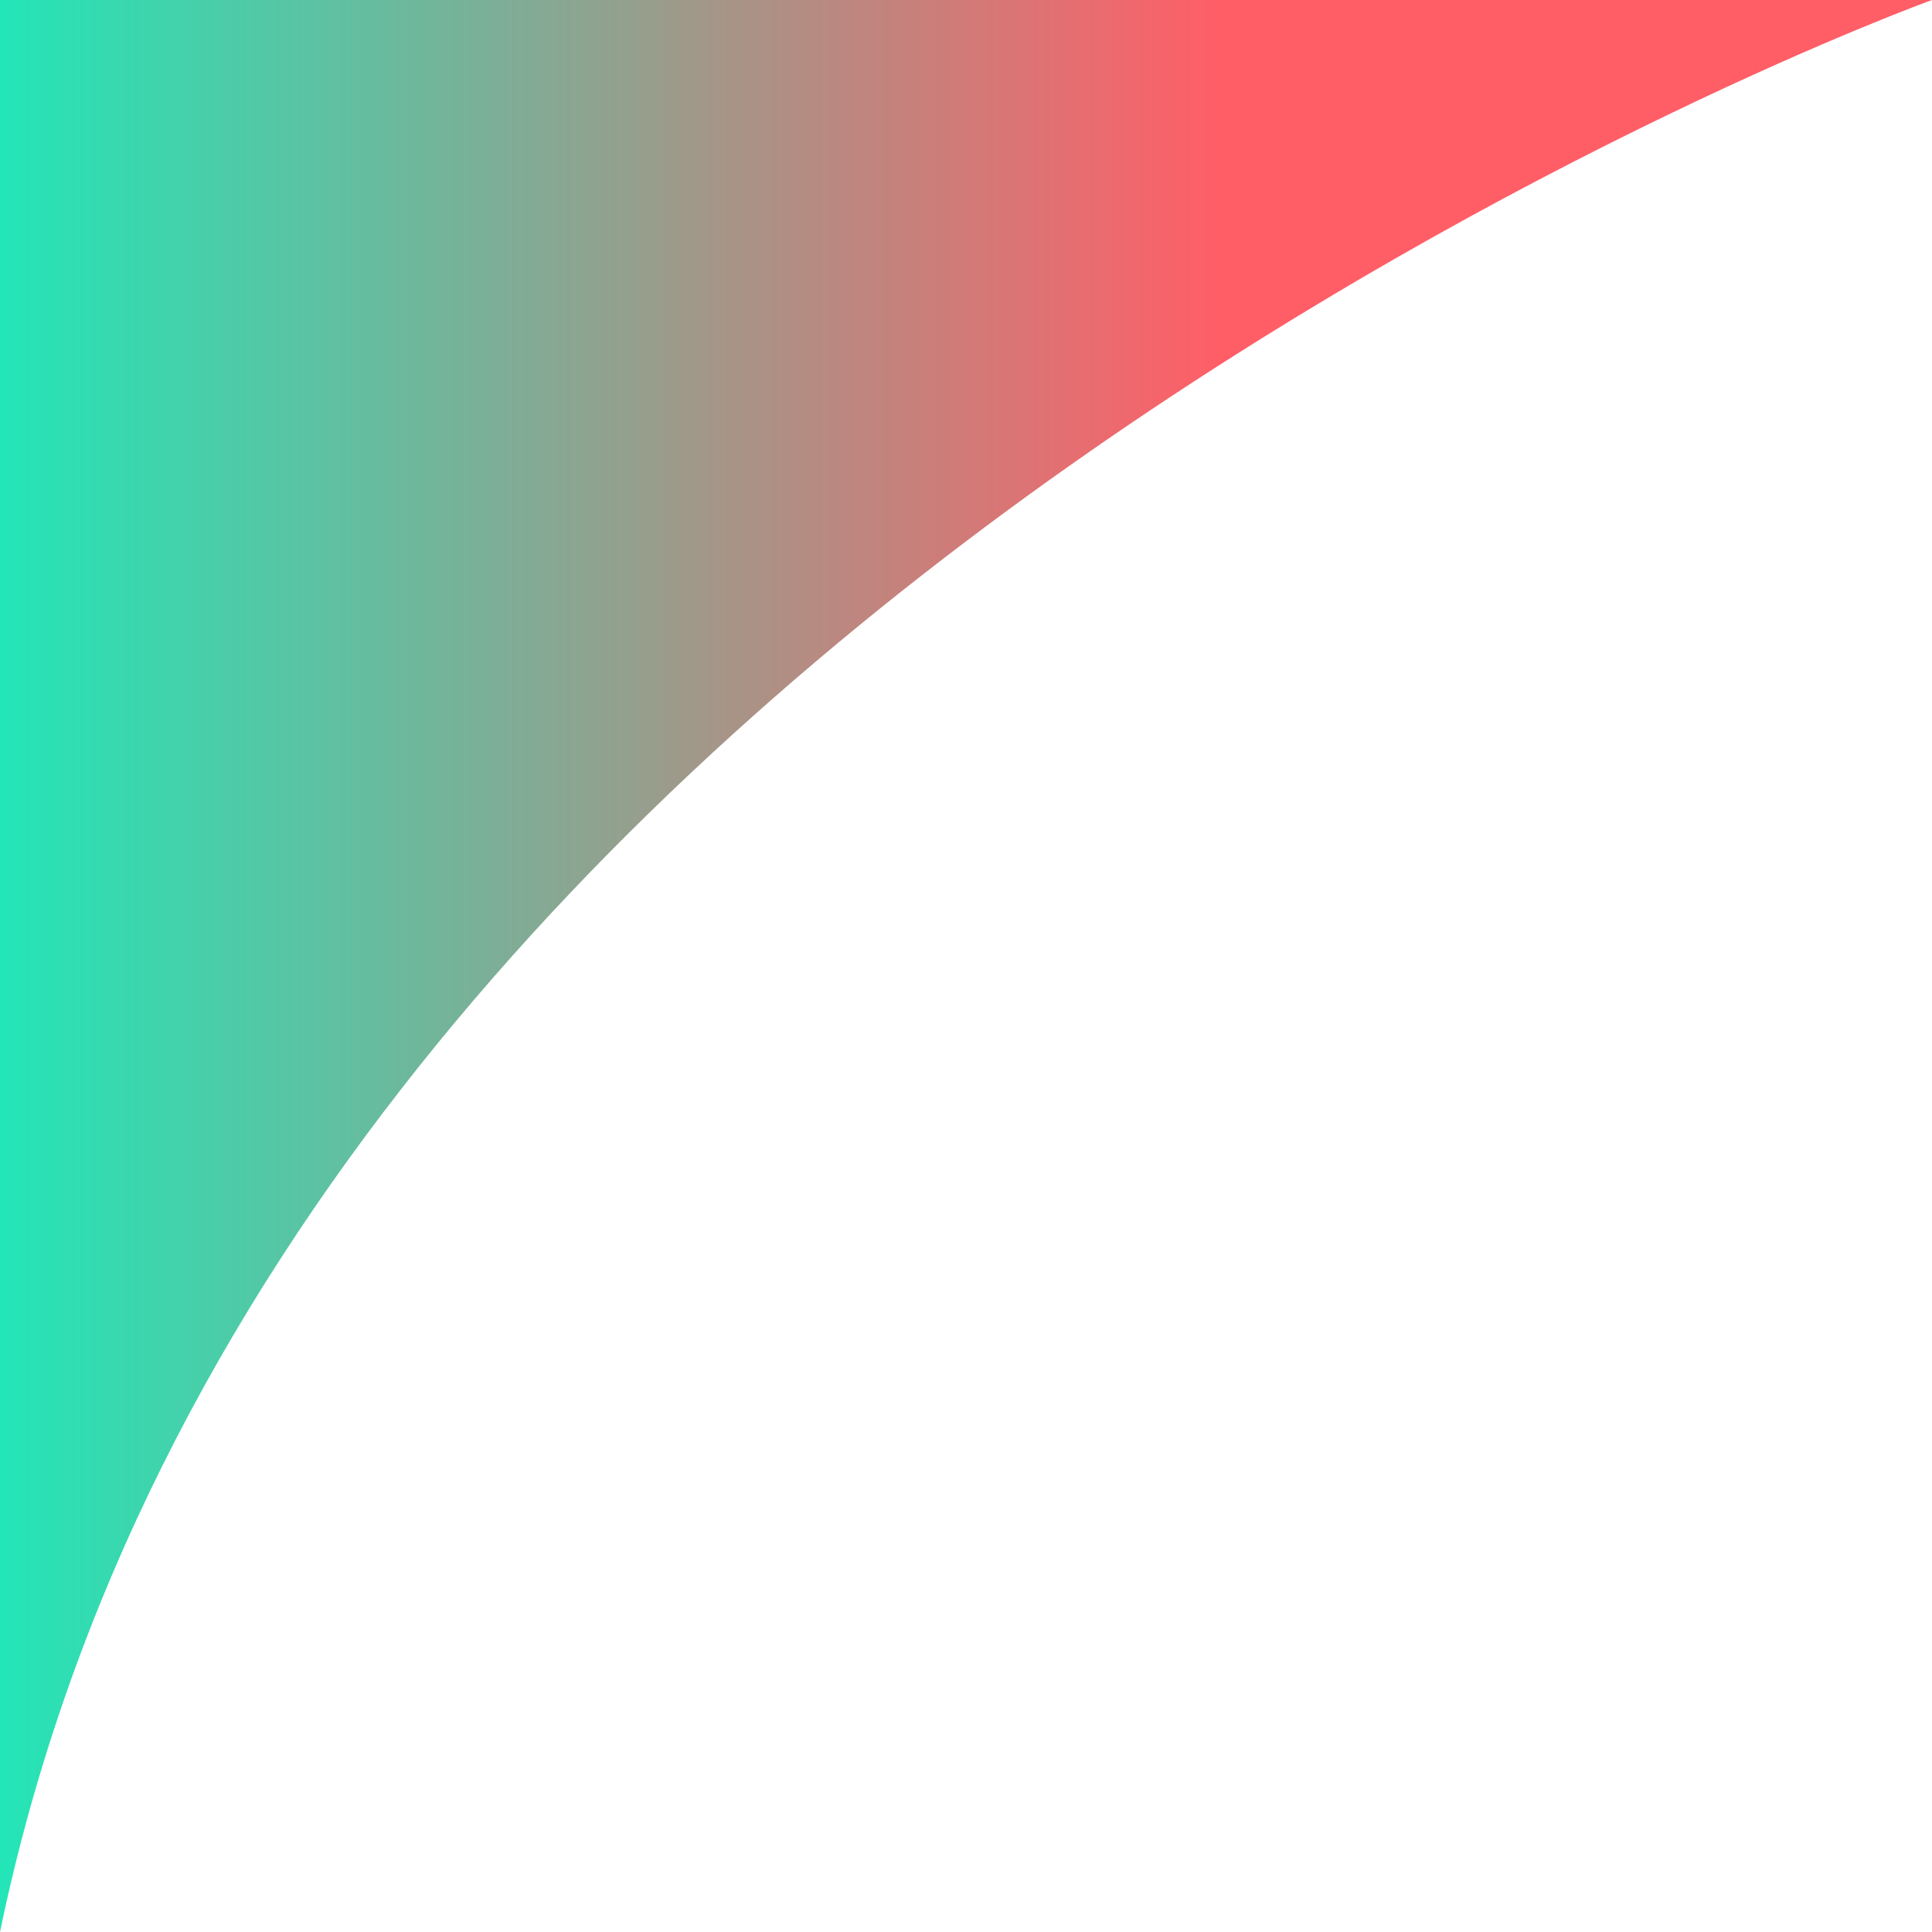 <svg width="20" height="20" viewBox="0 0 20 20" fill="none" xmlns="http://www.w3.org/2000/svg">
<path d="M20 0H0V20C2.857 6.19 20 0 20 0Z" fill="url(#paint0_linear_5_6249)"/>
<defs>
<linearGradient id="paint0_linear_5_6249" x1="22" y1="1.5" x2="-2" y2="1.5" gradientUnits="userSpaceOnUse">
<stop offset="0.391" stop-color="#FF5E67"/>
<stop offset="1" stop-color="#00FBC4"/>
</linearGradient>
</defs>
</svg>

